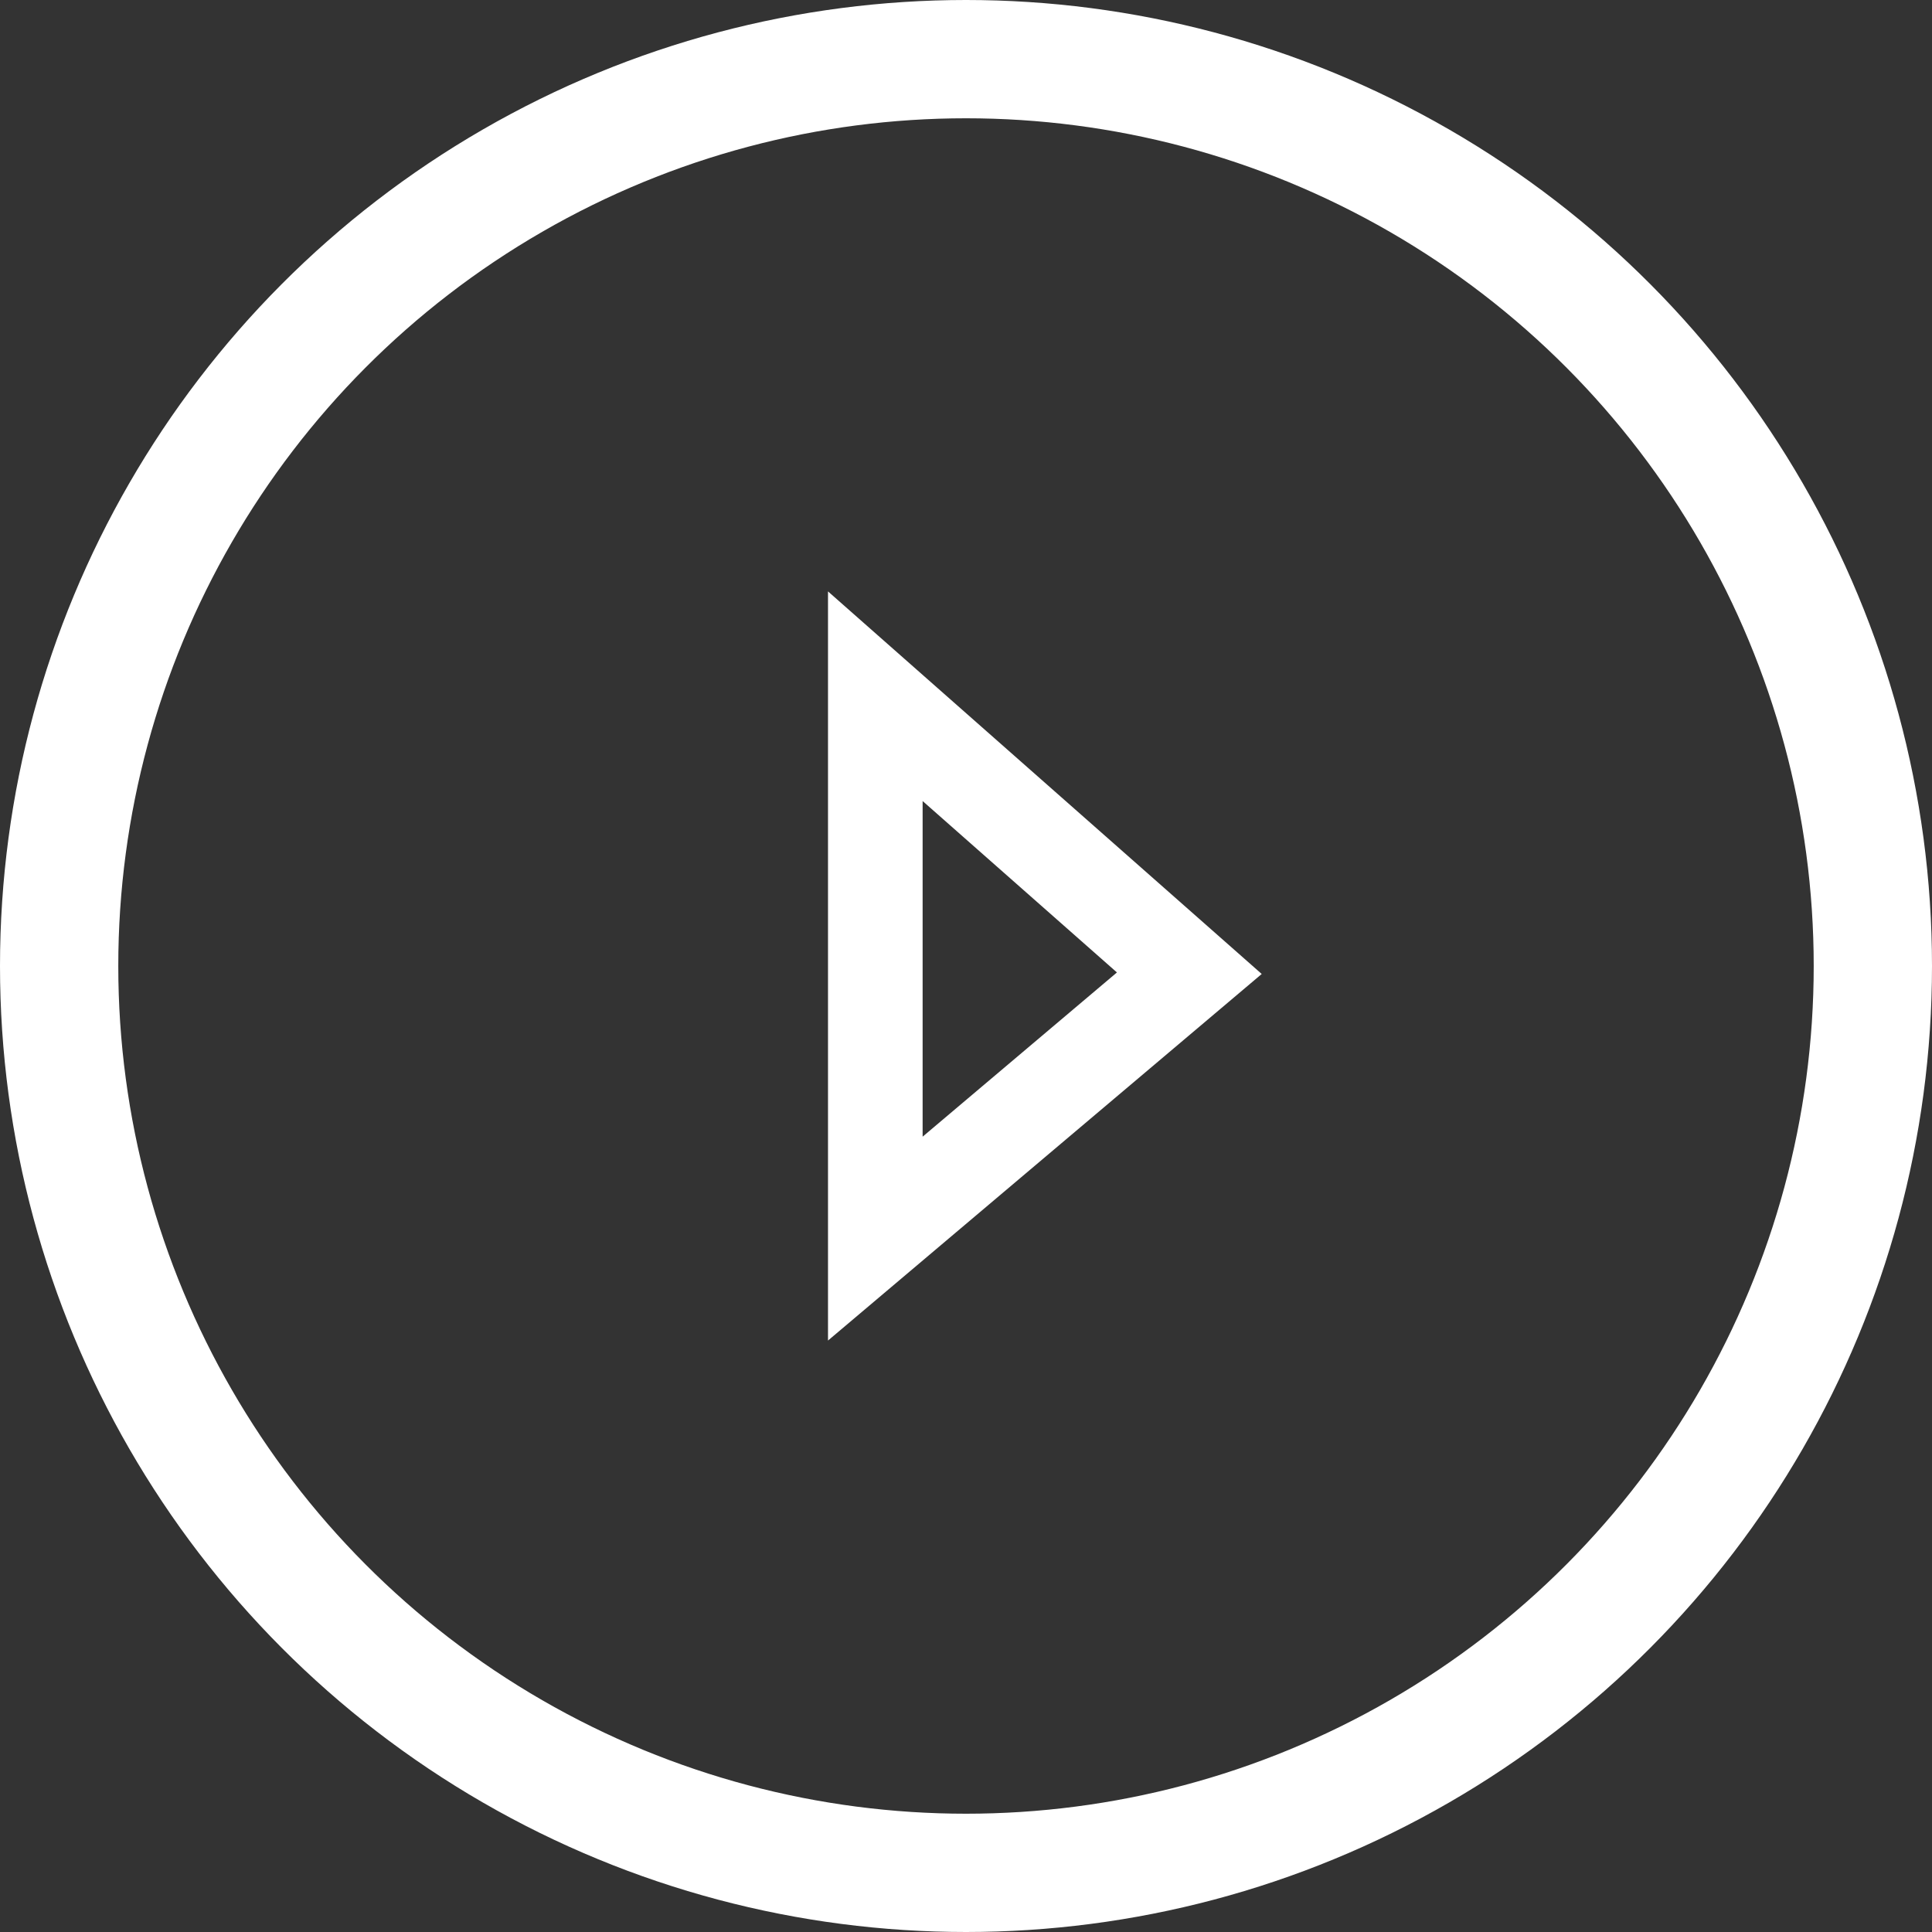 <?xml version="1.0" encoding="utf-8"?>
<!DOCTYPE svg PUBLIC "-//W3C//DTD SVG 1.1//EN"
  "http://www.w3.org/Graphics/SVG/1.1/DTD/svg11.dtd">
<svg width="49" height="49" viewBox="0 0 49 49" xmlns="http://www.w3.org/2000/svg"><rect x="0" y="0" width="49" height="49" fill="#333333" stroke="none"/><g stroke="#FFF" fill="none" fill-rule="evenodd"><path d="M30.164 24.683L22.2 17.658v13.756l7.964-6.731z" stroke-width="2.4"/><circle stroke-width="3" cx="24.5" cy="24.5" r="23"/></g></svg>
